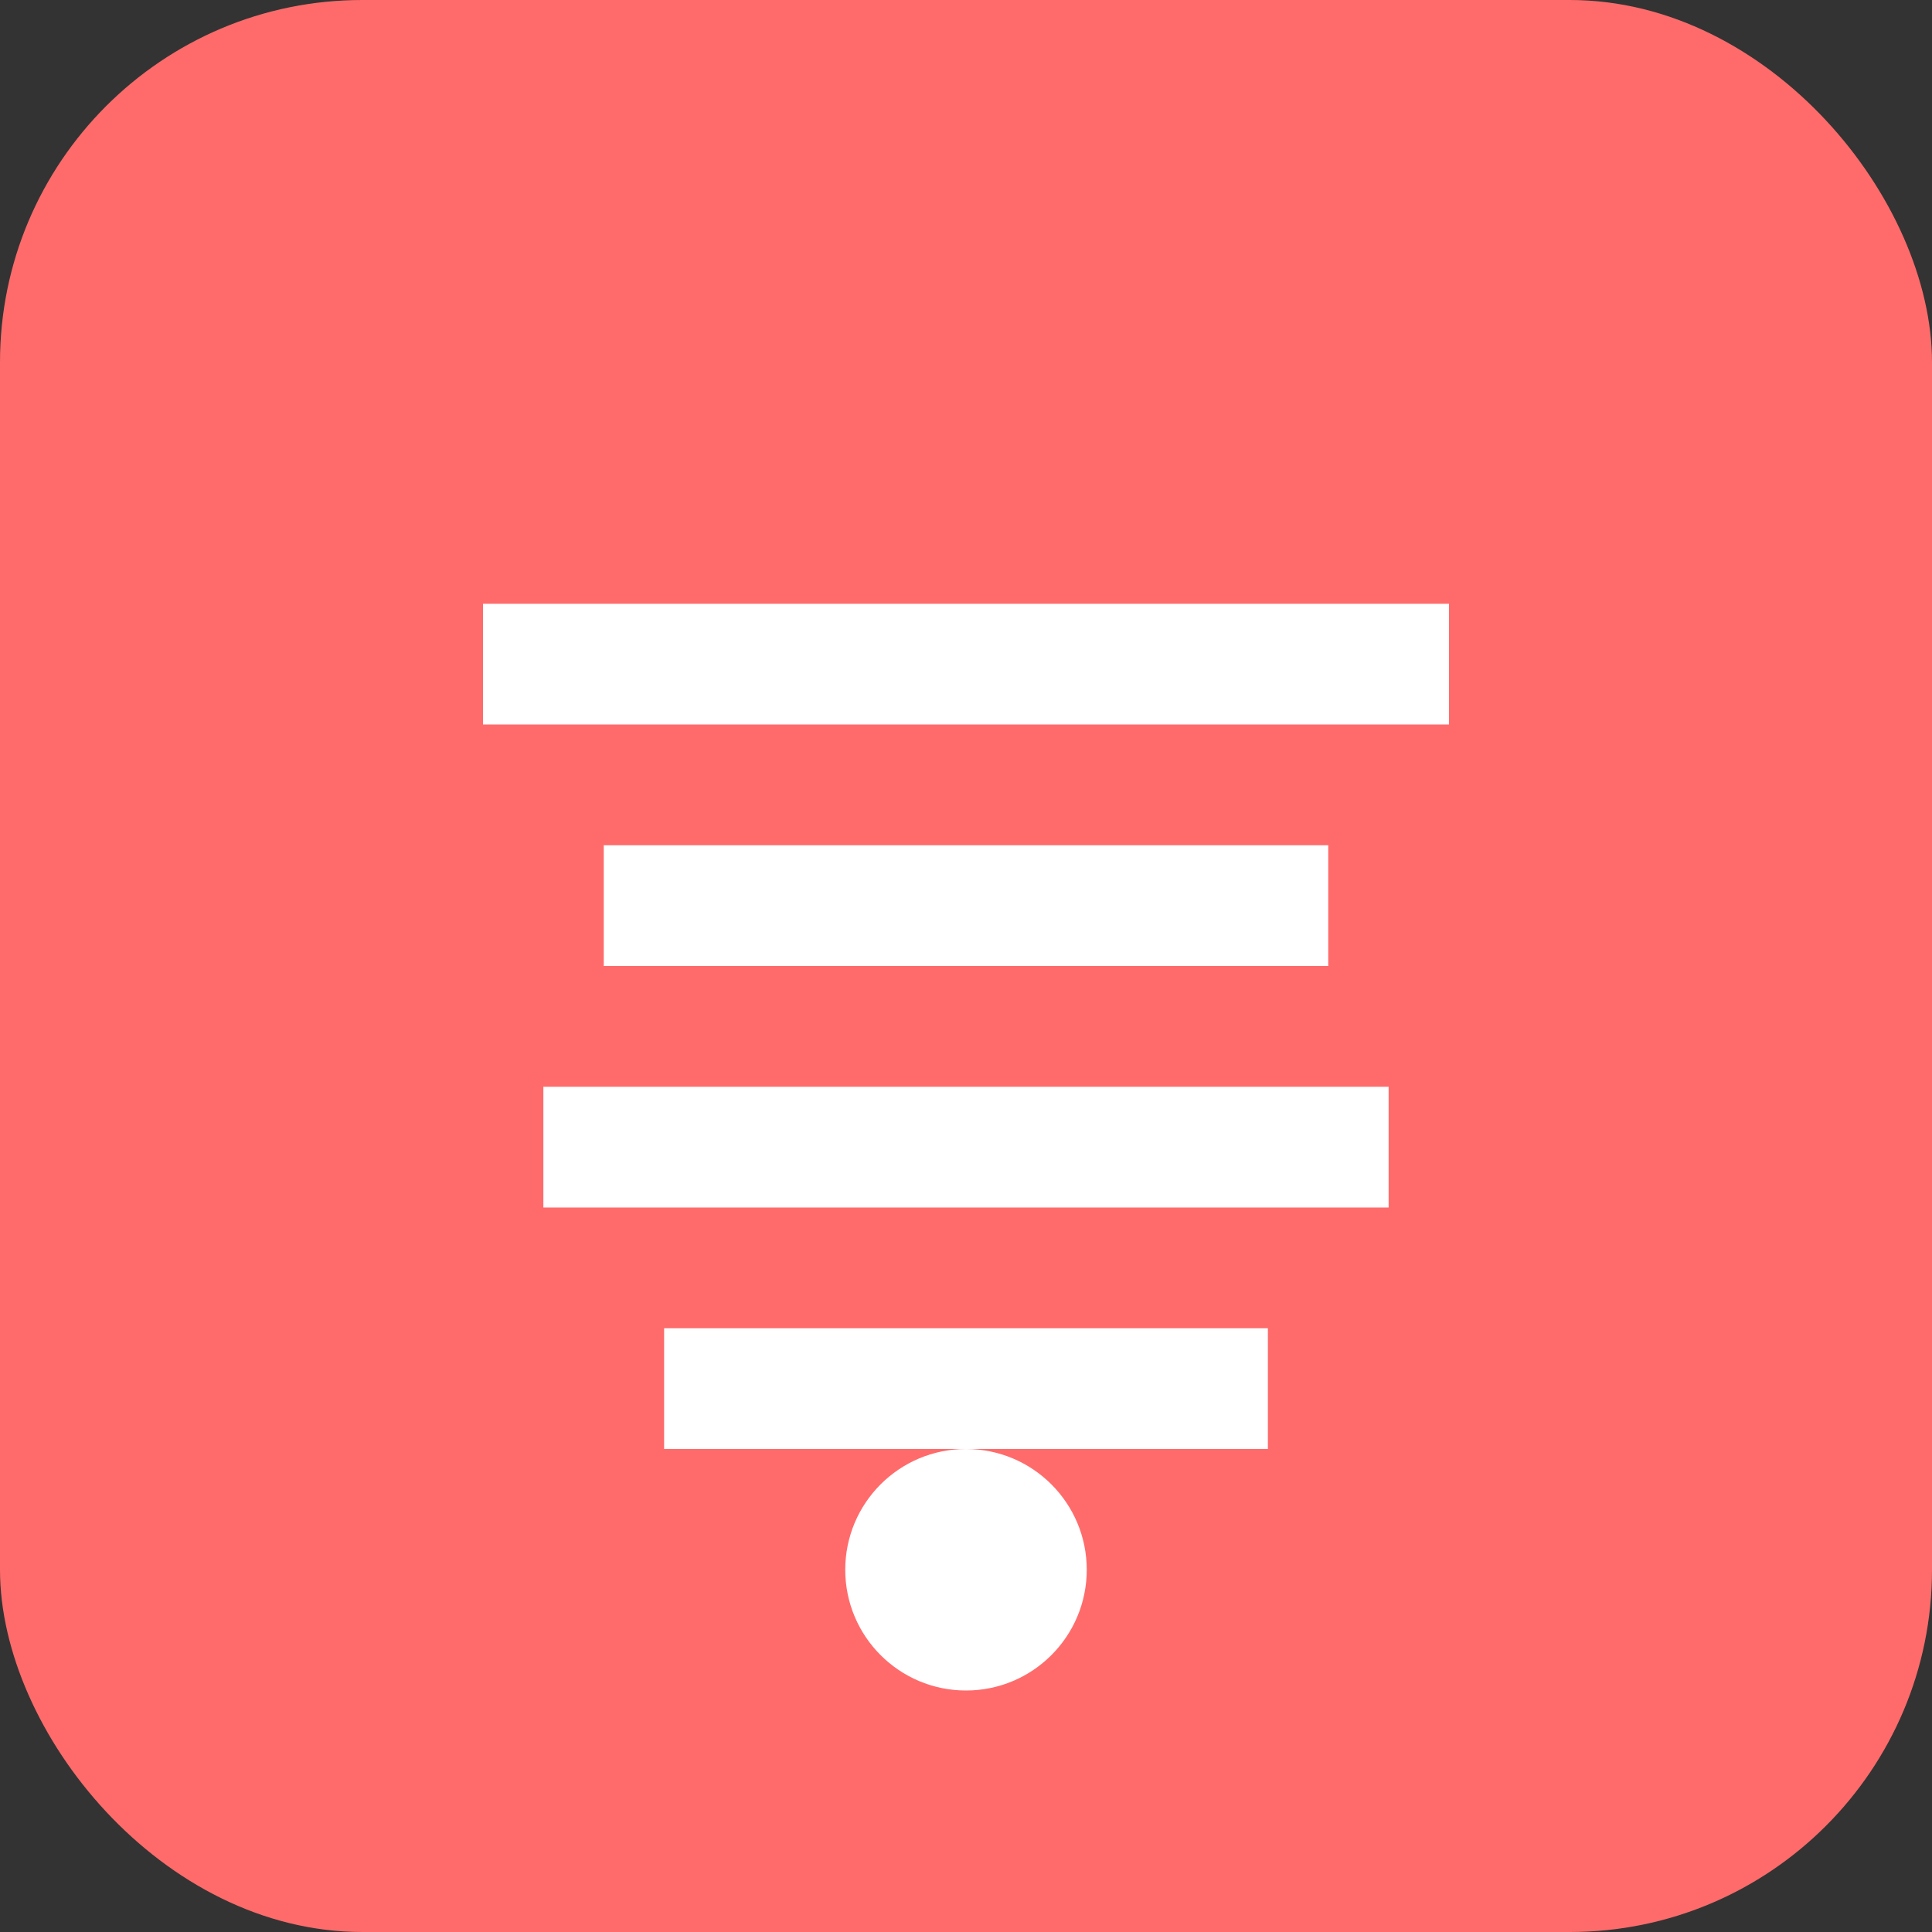 <svg xmlns="http://www.w3.org/2000/svg" viewBox="0 0 64 64">
  <rect x="0" y="0" width="64" height="64" fill="#333333" stroke="none"/>
  <rect width="64" height="64" rx="12" fill="#ff6b6b"/>
  <path d="M16 20h32v4H16zM20 28h24v4H20zM18 36h28v4H18zM22 44h20v4H22z" fill="white"/>
  <circle cx="32" cy="52" r="4" fill="white"/>
</svg>
